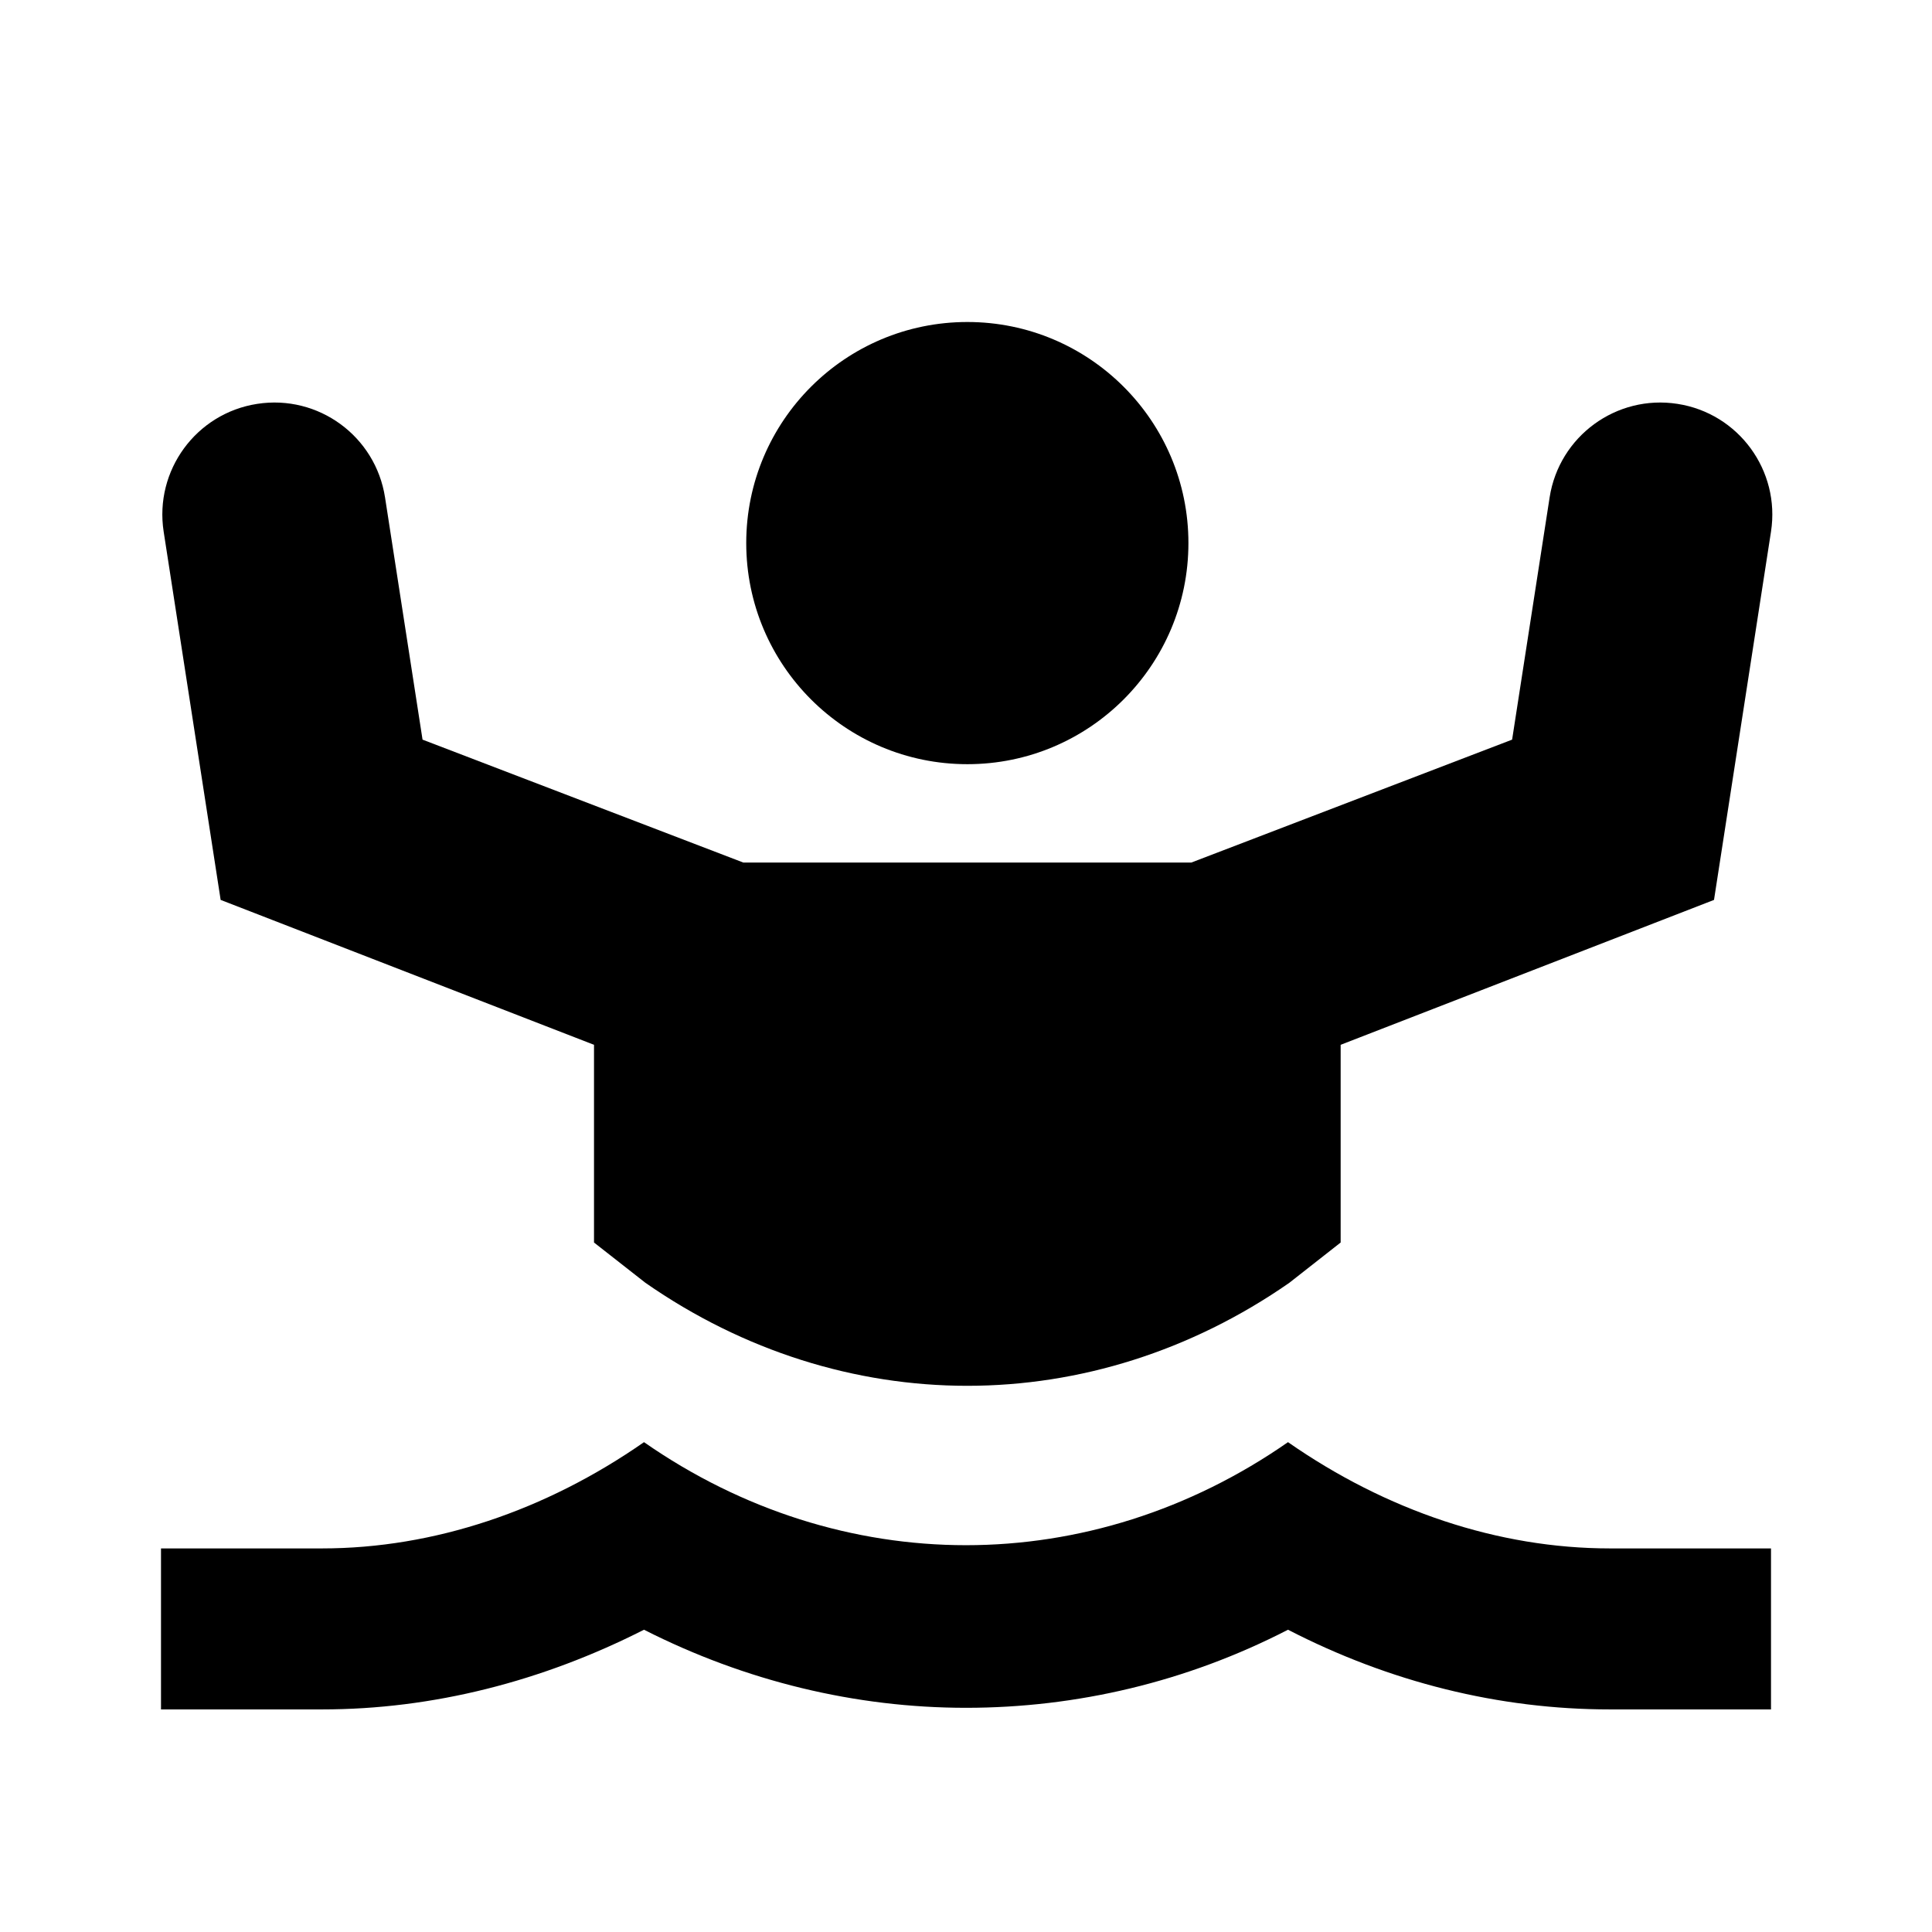 <svg width="24" height="24" viewBox="0 0 24 24" fill="currentColor" xmlns="http://www.w3.org/2000/svg">
<path d="M12.017 9.493C13.533 9.493 14.763 8.263 14.763 6.746C14.763 5.23 13.533 4 12.017 4C10.5 4 9.27 5.23 9.27 6.746C9.27 8.263 10.5 9.493 12.017 9.493Z" fill="currentColor"/>
<path d="M3.195 5.017C3.955 4.899 4.665 5.419 4.783 6.179L5.249 9.188L9.234 10.715H14.799L18.784 9.188L19.25 6.179C19.368 5.419 20.079 4.899 20.838 5.017C21.597 5.134 22.117 5.845 22 6.604L21.292 11.179L16.654 12.979L16.654 15.435L16.017 15.935C14.796 16.785 13.406 17.215 12.017 17.215C10.627 17.215 9.237 16.785 8.017 15.935L7.379 15.435L7.379 12.979L2.741 11.179L2.033 6.604C1.916 5.845 2.436 5.134 3.195 5.017Z" fill="currentColor"/>
<path d="M12 19.195C13.39 19.195 14.78 18.765 16 17.915C17.22 18.765 18.61 19.235 20 19.235H22V21.235H20C18.62 21.235 17.26 20.895 16 20.245C14.74 20.895 13.37 21.215 12 21.215C10.63 21.215 9.26 20.885 8 20.245C6.74 20.885 5.38 21.235 4 21.235H2V19.235H4C5.39 19.235 6.78 18.765 8 17.915C9.22 18.765 10.61 19.195 12 19.195Z" fill="currentColor"/>
</svg>
